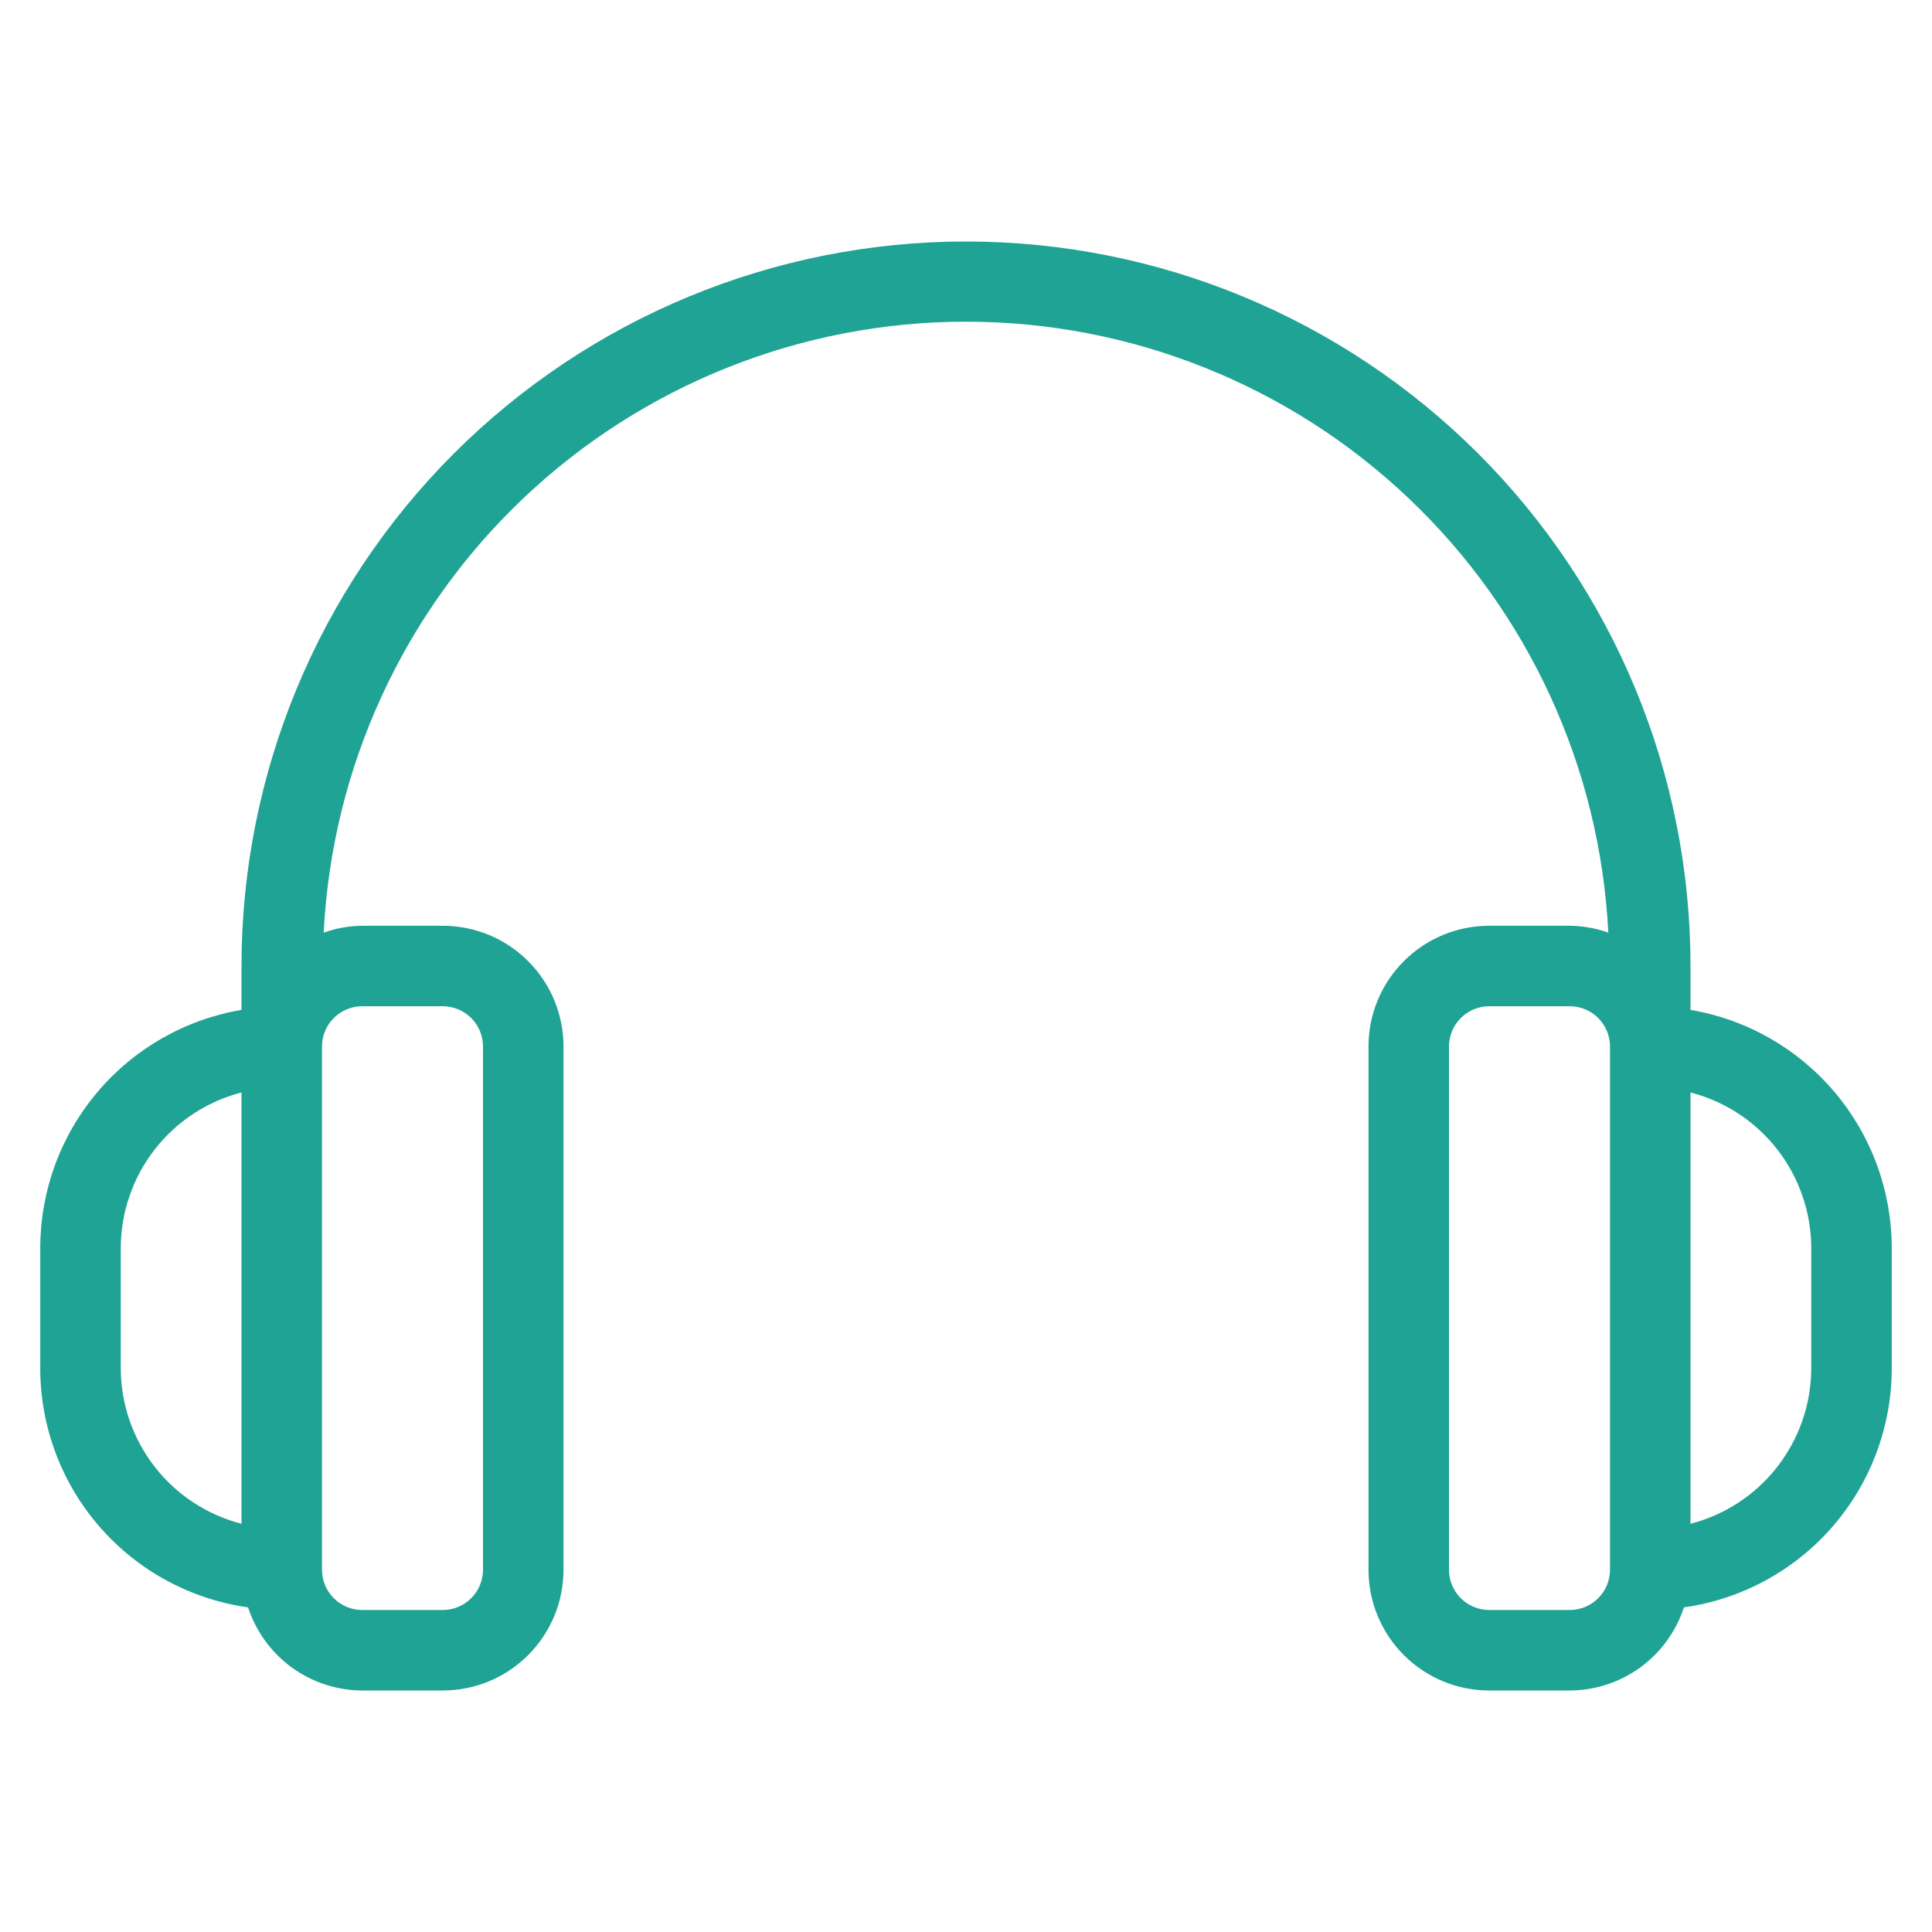<?xml version="1.0" encoding="UTF-8" standalone="no"?> <svg width="48" height="48" viewBox="0 0 48 48" fill="none" xmlns="http://www.w3.org/2000/svg">
<path d="M42 25.09V24C42 19.226 40.104 14.648 36.728 11.272C33.352 7.896 28.774 6 24 6C19.226 6 14.648 7.896 11.272 11.272C7.896 14.648 6 19.226 6 24V25.09C4.603 25.327 3.336 26.05 2.421 27.132C1.506 28.213 1.003 29.583 1 31V34C1.002 35.445 1.525 36.842 2.474 37.932C3.422 39.022 4.733 39.734 6.164 39.935C6.359 40.534 6.739 41.056 7.248 41.427C7.757 41.797 8.37 41.998 9 42H11C11.796 42 12.559 41.684 13.121 41.121C13.684 40.559 14 39.796 14 39V26C14 25.204 13.684 24.441 13.121 23.879C12.559 23.316 11.796 23 11 23H9C8.673 23.004 8.35 23.061 8.042 23.171C8.247 19.077 10.018 15.218 12.988 12.393C15.958 9.568 19.901 7.992 24 7.992C28.099 7.992 32.042 9.568 35.012 12.393C37.982 15.218 39.753 19.077 39.958 23.171C39.65 23.061 39.327 23.004 39 23H37C36.204 23 35.441 23.316 34.879 23.879C34.316 24.441 34 25.204 34 26V39C34 39.796 34.316 40.559 34.879 41.121C35.441 41.684 36.204 42 37 42H39C39.63 41.998 40.243 41.797 40.752 41.427C41.261 41.056 41.641 40.534 41.836 39.935C43.267 39.734 44.578 39.022 45.526 37.932C46.475 36.842 46.998 35.445 47 34V31C46.997 29.583 46.494 28.213 45.579 27.132C44.664 26.05 43.397 25.327 42 25.09V25.09ZM3 34V31C3.003 30.116 3.3 29.258 3.842 28.56C4.385 27.861 5.144 27.363 6 27.142V37.858C5.144 37.637 4.385 37.139 3.842 36.44C3.3 35.742 3.003 34.884 3 34ZM9 25H11C11.265 25 11.52 25.105 11.707 25.293C11.895 25.48 12 25.735 12 26V39C12 39.265 11.895 39.52 11.707 39.707C11.52 39.895 11.265 40 11 40H9C8.735 40 8.48 39.895 8.293 39.707C8.105 39.52 8 39.265 8 39V26C8 25.735 8.105 25.48 8.293 25.293C8.48 25.105 8.735 25 9 25V25ZM39 40H37C36.735 40 36.48 39.895 36.293 39.707C36.105 39.52 36 39.265 36 39V26C36 25.735 36.105 25.48 36.293 25.293C36.48 25.105 36.735 25 37 25H39C39.265 25 39.52 25.105 39.707 25.293C39.895 25.48 40 25.735 40 26V39C40 39.265 39.895 39.52 39.707 39.707C39.52 39.895 39.265 40 39 40ZM45 34C44.997 34.884 44.7 35.742 44.158 36.44C43.615 37.139 42.856 37.637 42 37.858V27.142C42.856 27.363 43.615 27.861 44.158 28.56C44.7 29.258 44.997 30.116 45 31V34Z" fill="#1FA394"/>
</svg>
